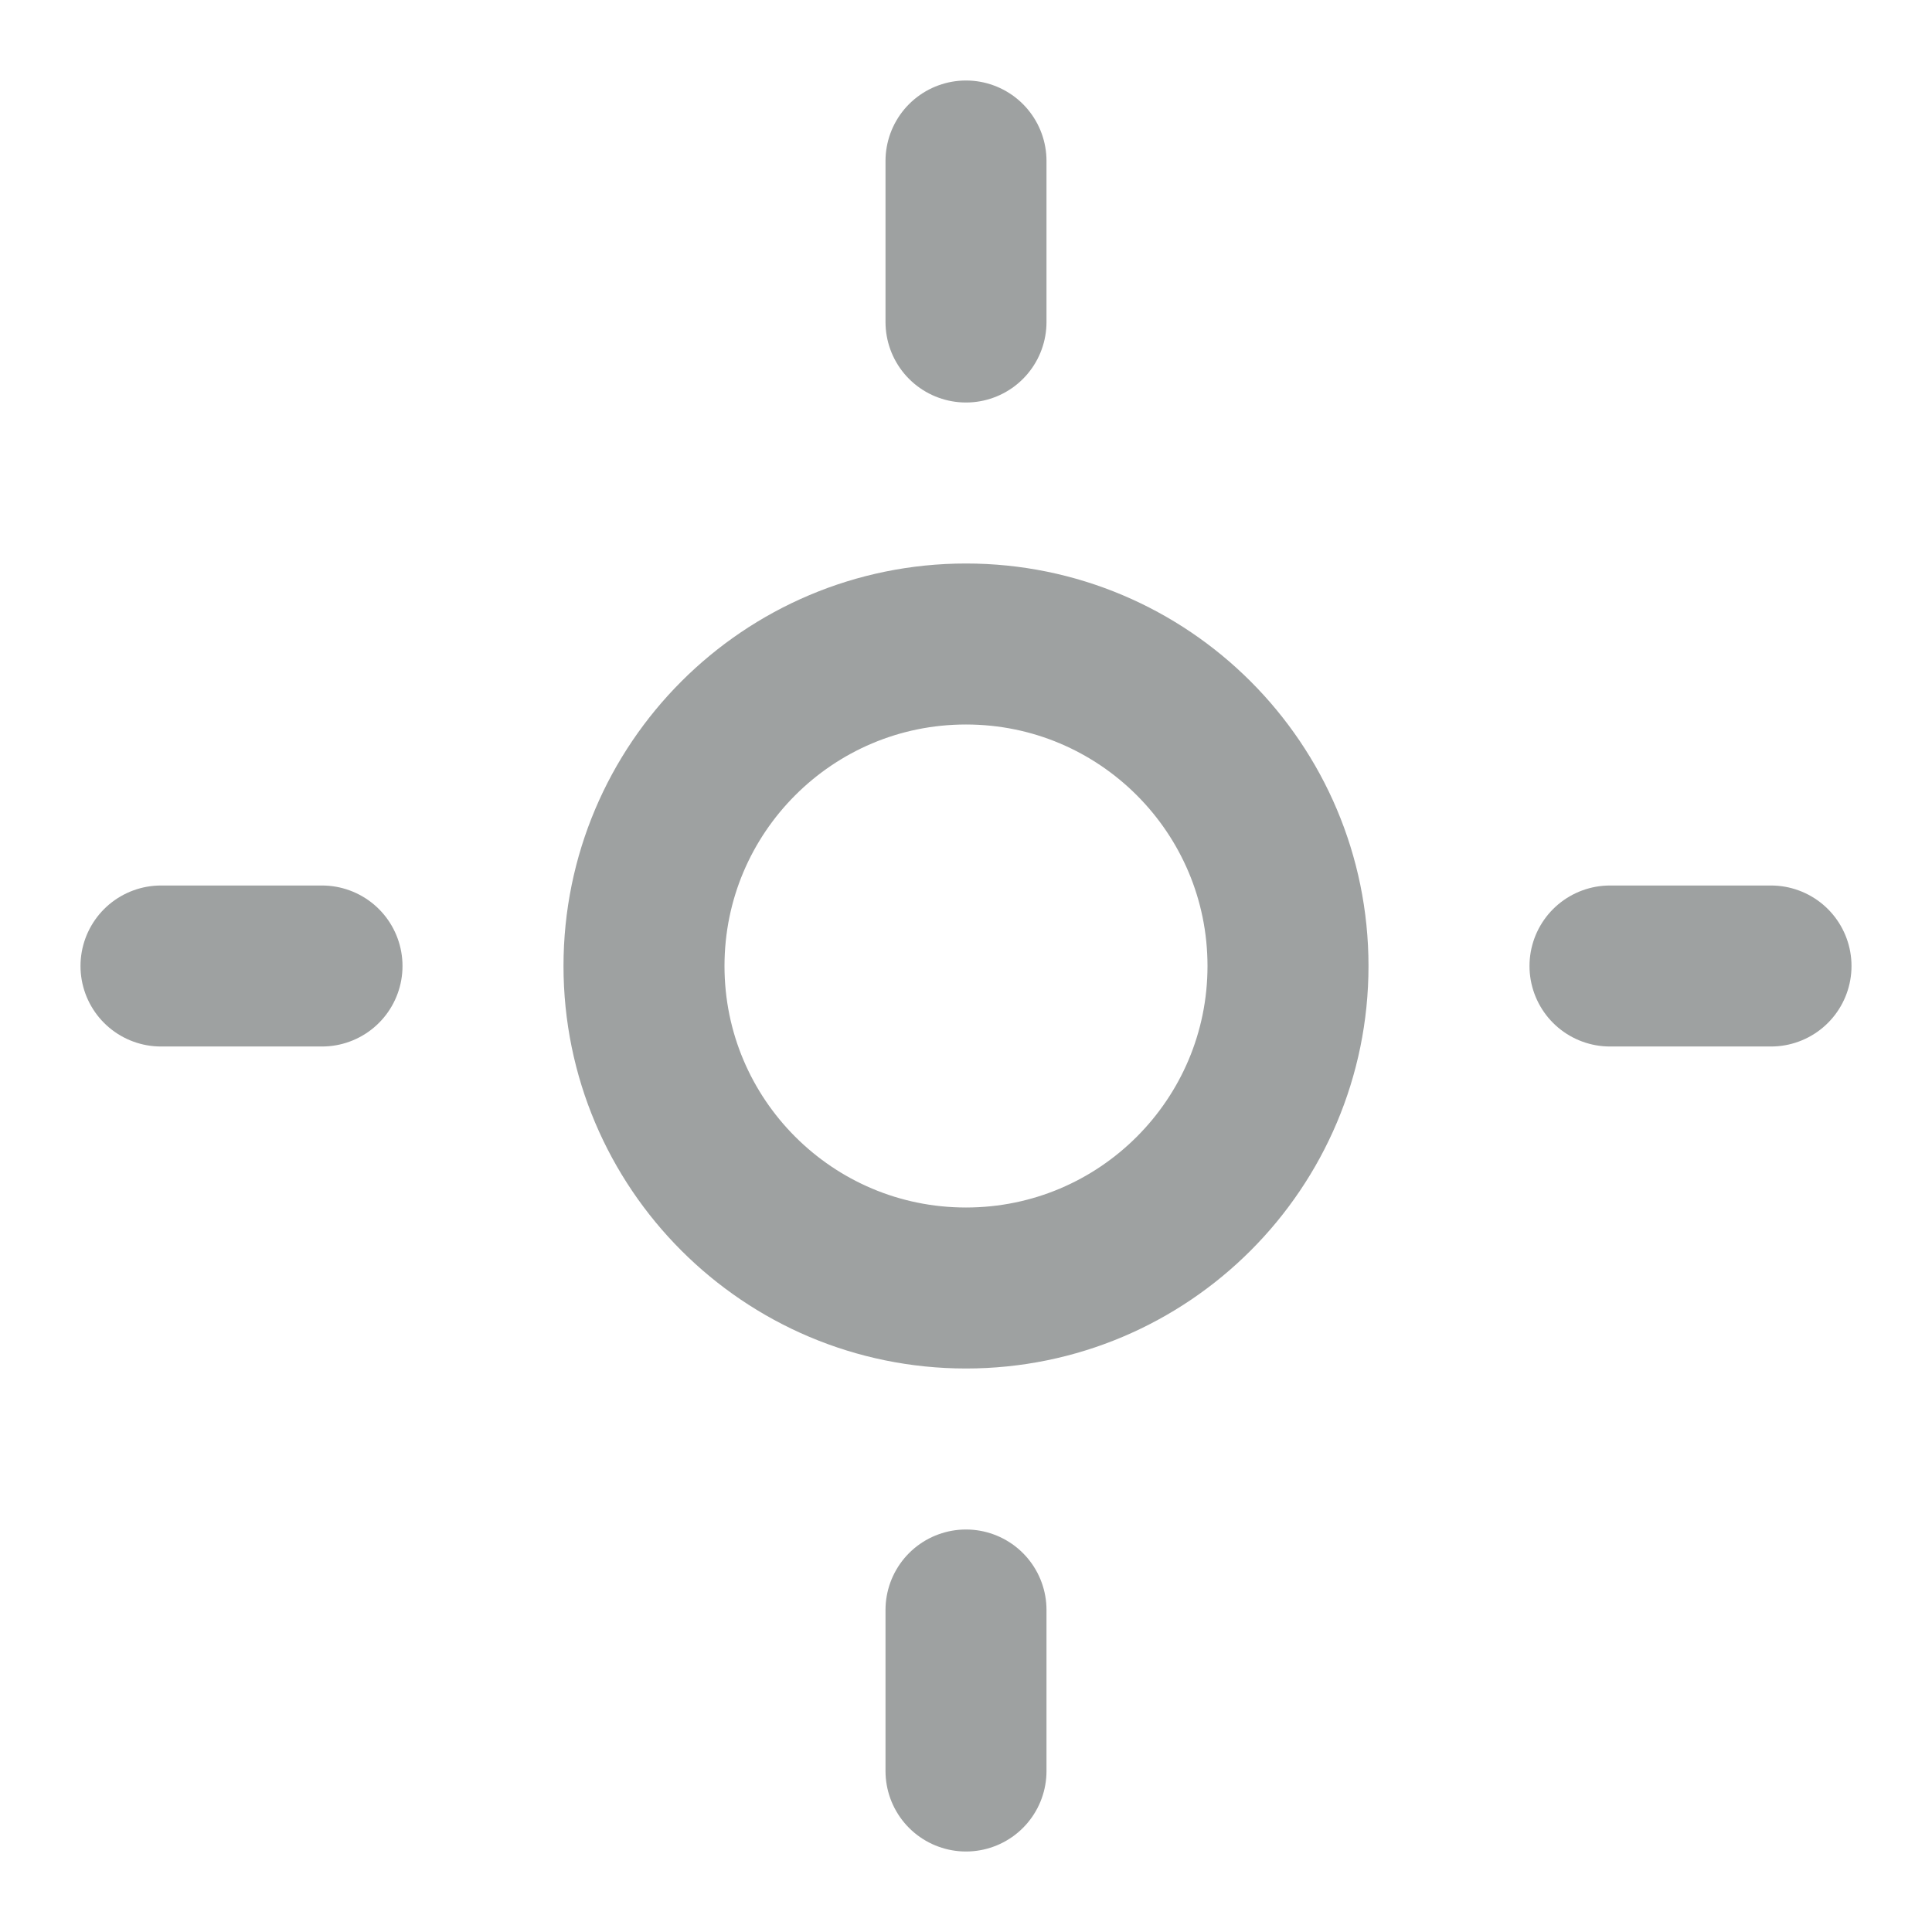 <svg width="400" height="400" viewBox="0 0 400 400" fill="none" xmlns="http://www.w3.org/2000/svg">
<path d="M200 266.667C236.819 266.667 266.667 236.819 266.667 200C266.667 163.181 236.819 133.333 200 133.333C163.181 133.333 133.333 163.181 133.333 200C133.333 236.819 163.181 266.667 200 266.667Z" stroke="#9EA1A1" stroke-width="33.333" stroke-linecap="round" stroke-linejoin="round"/>
<path d="M200 33.333V66.667" stroke="#9EA1A1" stroke-width="33.333" stroke-linecap="round" stroke-linejoin="round"/>
<path d="M200 333.333V366.667" stroke="#9EA1A1" stroke-width="33.333" stroke-linecap="round" stroke-linejoin="round"/>
<path d="M33.333 200H66.667" stroke="#9EA1A1" stroke-width="33.333" stroke-linecap="round" stroke-linejoin="round"/>
<path d="M333.333 200H366.667" stroke="#9EA1A1" stroke-width="33.333" stroke-linecap="round" stroke-linejoin="round"/>
</svg>
